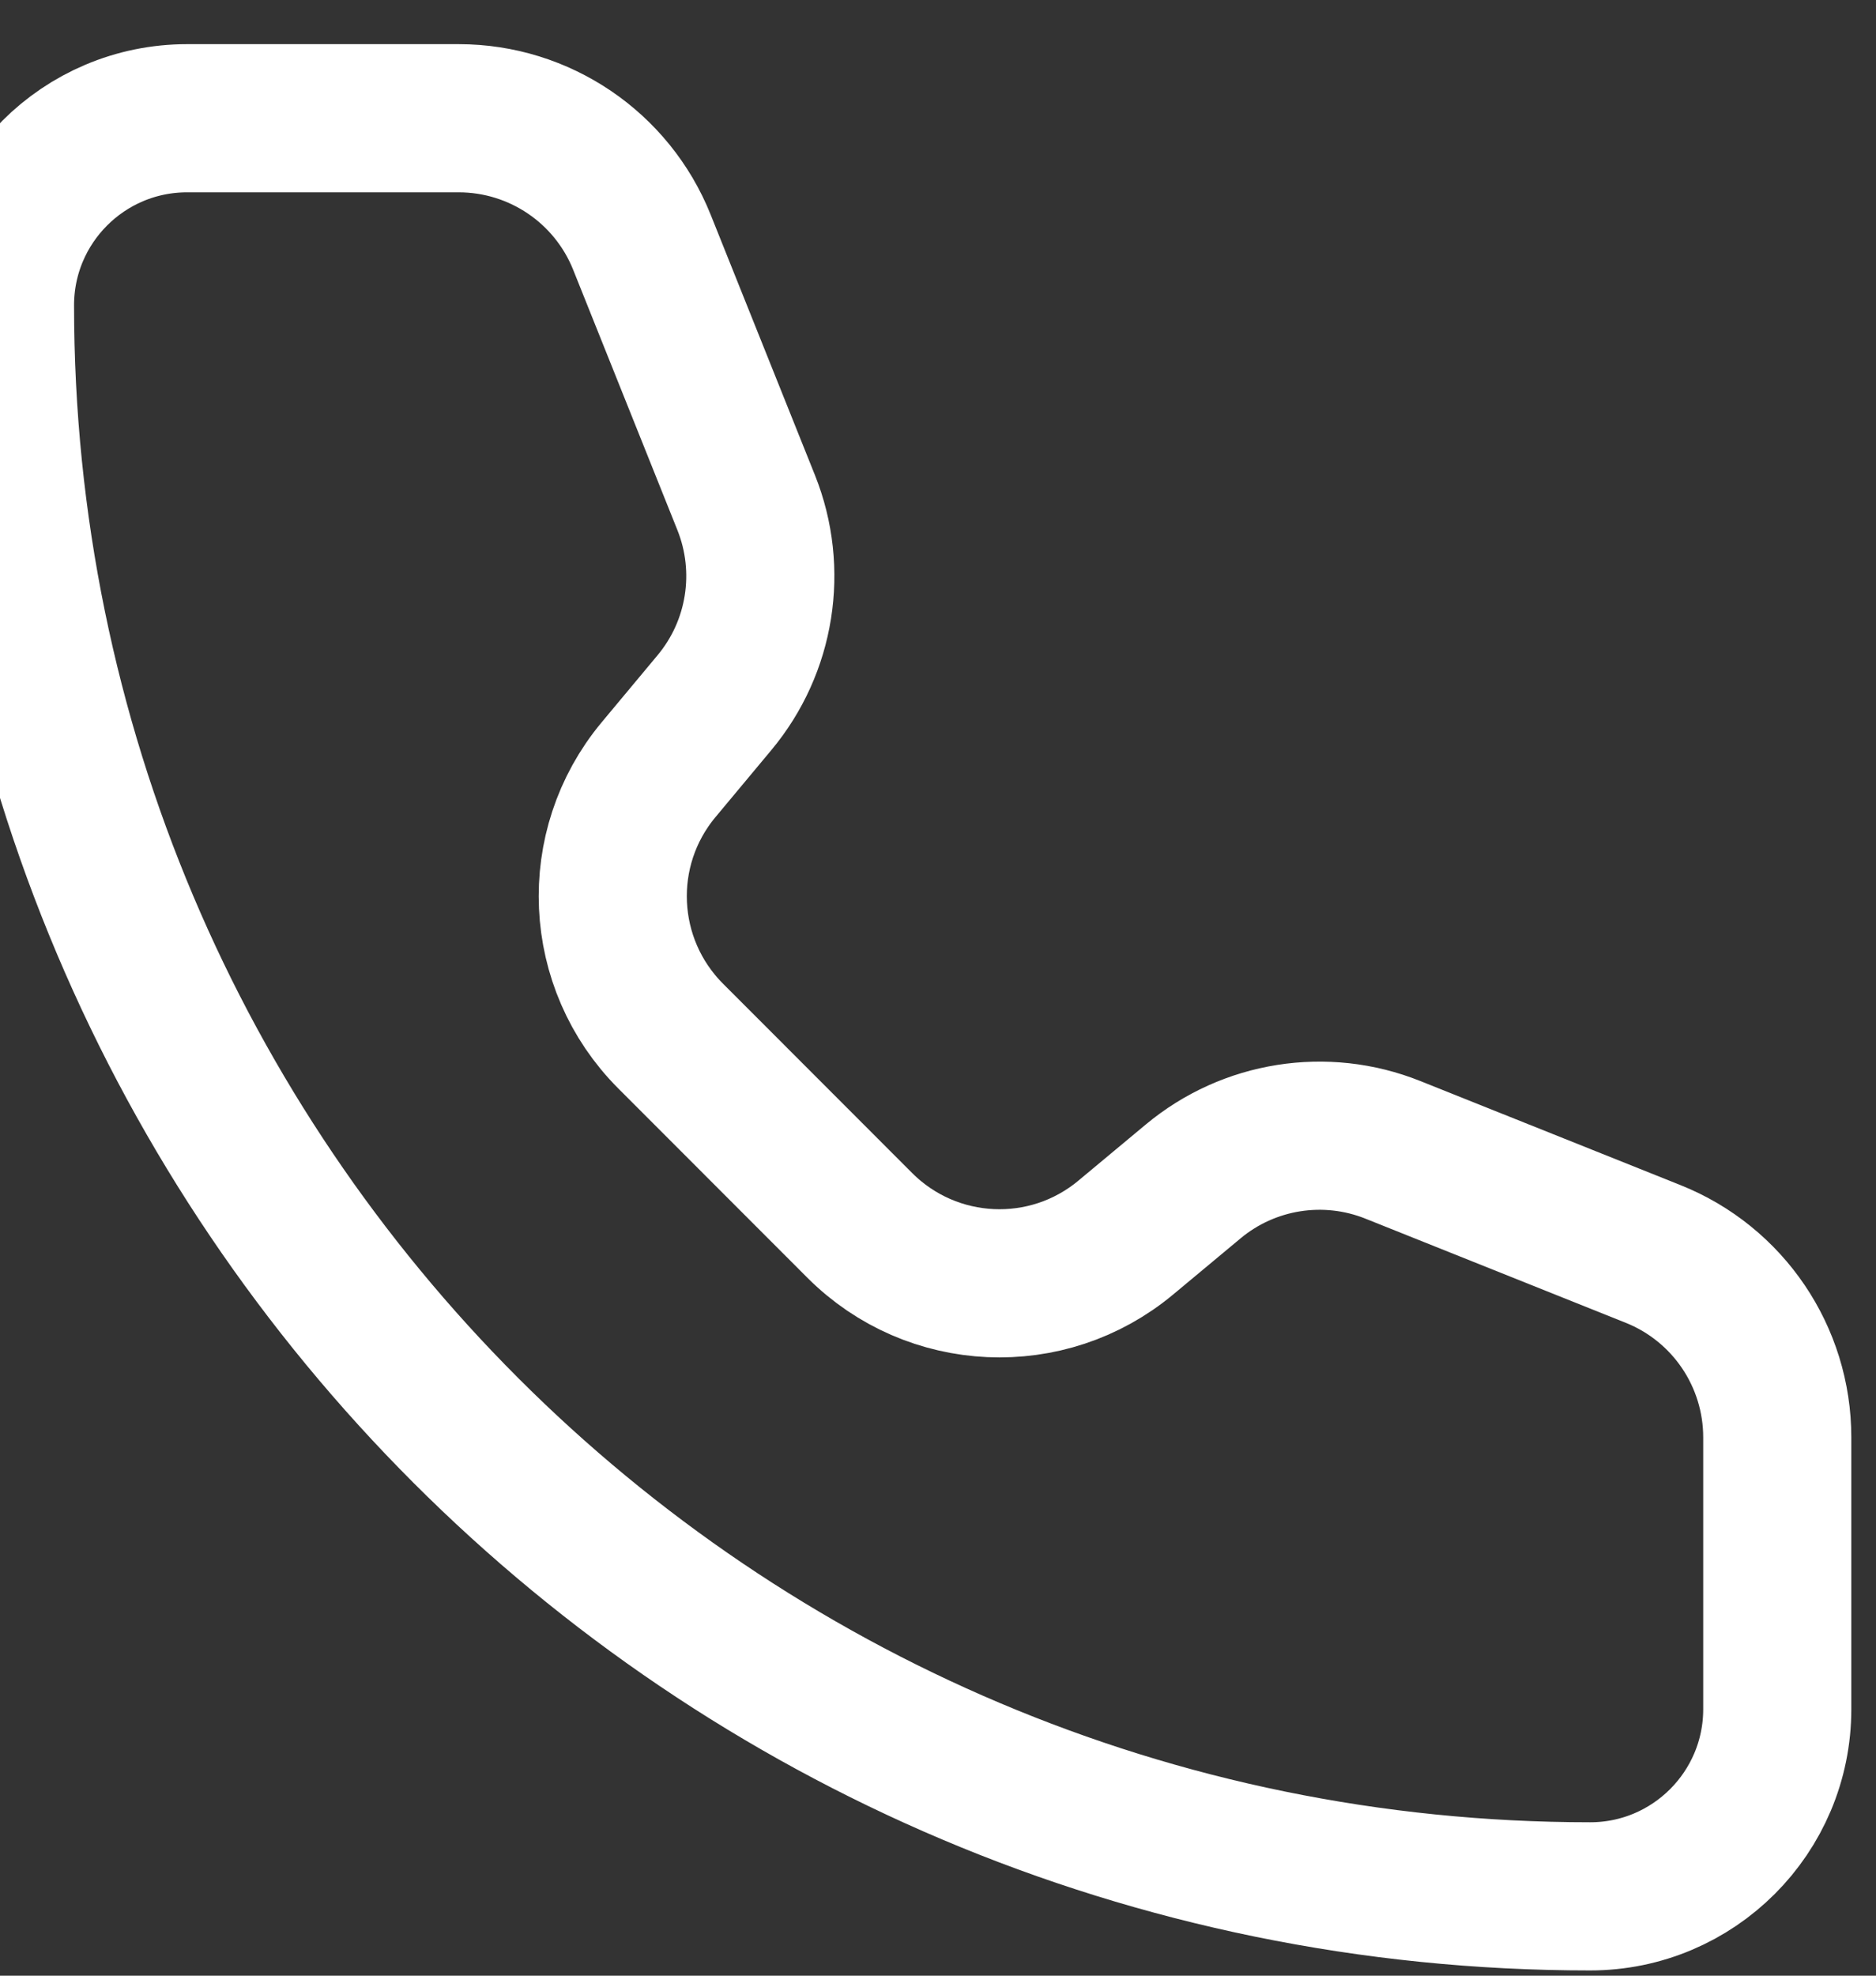 <svg width="19" height="20" viewBox="0 0 19 20" fill="none" xmlns="http://www.w3.org/2000/svg">
<rect x="0" y="0" width="19" height="20" fill="#333333" stroke="none"/>
<path d="M6.502 2.454C6.199 1.695 5.463 1.197 4.646 1.197H1.895C0.848 1.197 0 2.045 0 3.091C0 11.986 7.211 19.197 16.105 19.197C17.152 19.197 18 18.348 18 17.302L18 14.551C18 13.733 17.503 12.998 16.743 12.694L14.107 11.64C13.425 11.367 12.648 11.49 12.084 11.96L11.403 12.527C10.609 13.19 9.44 13.137 8.708 12.405L6.792 10.488C6.061 9.756 6.007 8.588 6.669 7.793L7.236 7.113C7.707 6.549 7.83 5.772 7.558 5.09L6.502 2.454Z" stroke="white" stroke-width="1.5" stroke-linecap="round" stroke-linejoin="round"/>
</svg>
